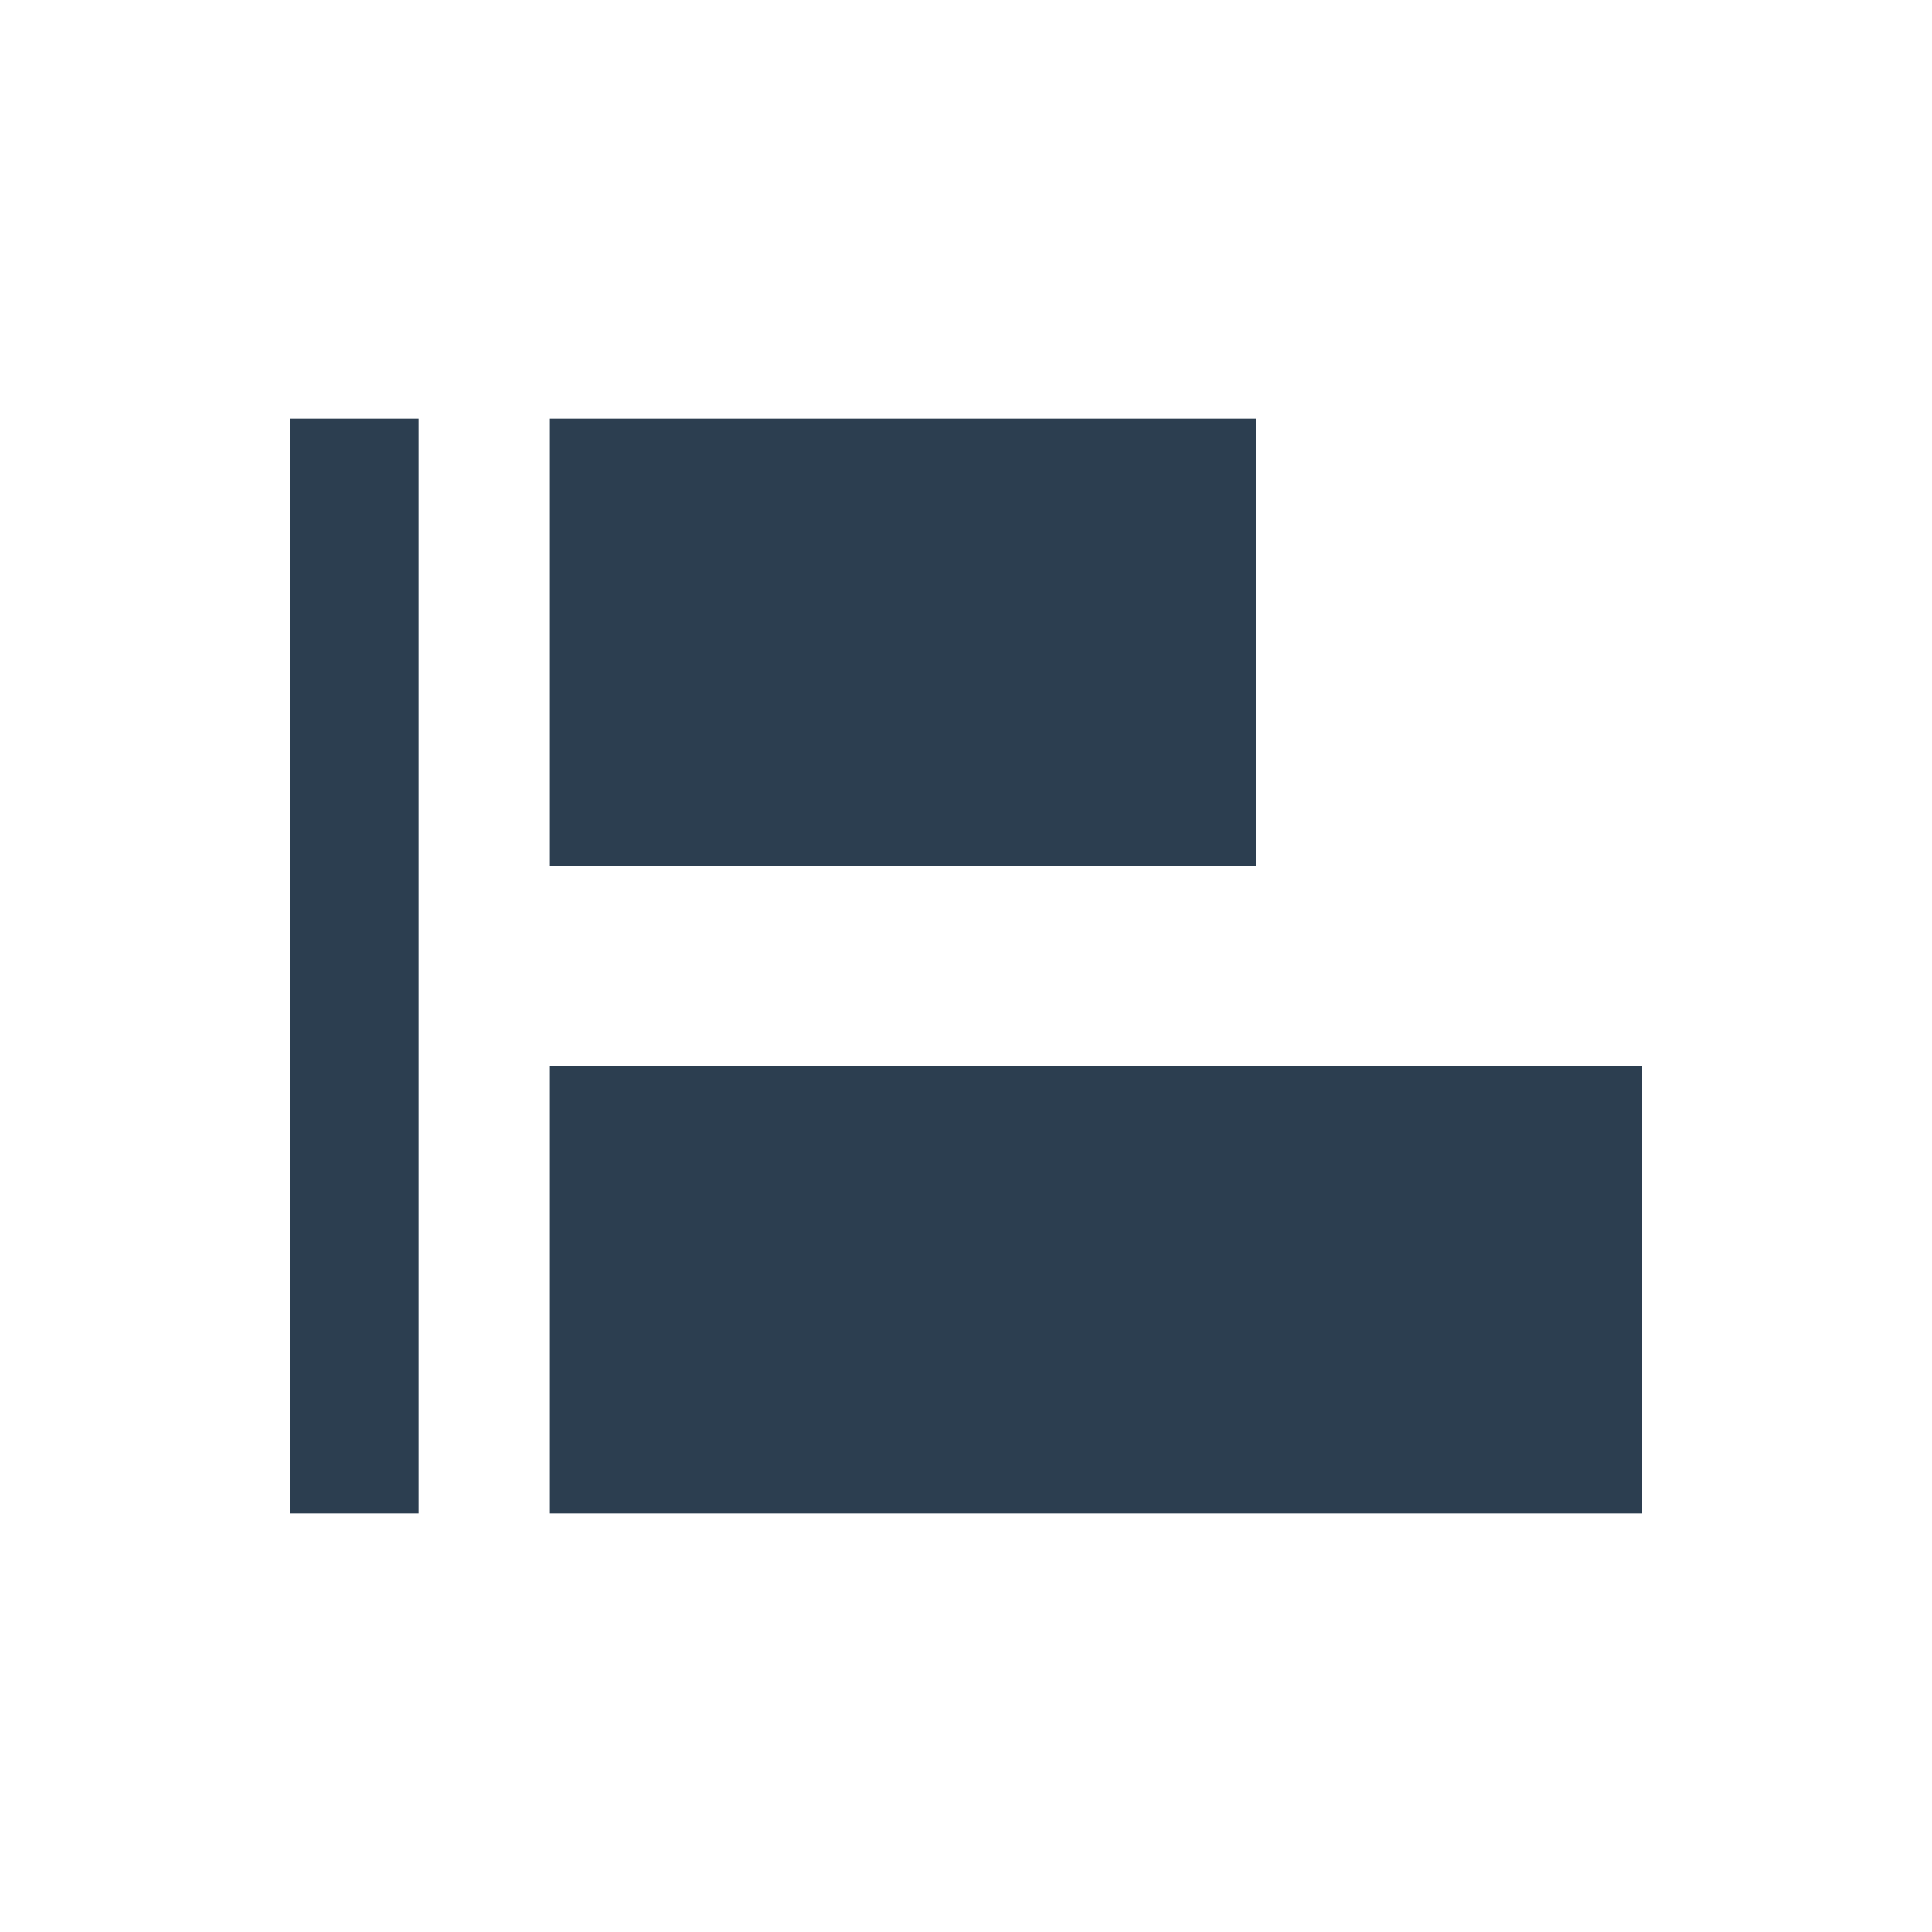 <?xml version="1.0" encoding="utf-8"?>
<!-- Generator: Adobe Illustrator 16.0.0, SVG Export Plug-In . SVG Version: 6.00 Build 0)  -->
<!DOCTYPE svg PUBLIC "-//W3C//DTD SVG 1.1//EN" "http://www.w3.org/Graphics/SVG/1.1/DTD/svg11.dtd">
<svg version="1.1" id="Layer_1" xmlns="http://www.w3.org/2000/svg" xmlns:xlink="http://www.w3.org/1999/xlink" x="0px" y="0px"
	 width="30px" height="30px" viewBox="0 0 30 30" enable-background="new 0 0 30 30" xml:space="preserve">
<g>
	<g>
		<defs>
			<rect id="SVGID_1_" x="4.5" y="6.5" width="2" height="17"/>
		</defs>
		<use xlink:href="#SVGID_1_"  overflow="visible" fill-rule="evenodd" clip-rule="evenodd" fill="#2C3E50"/>
		<clipPath id="SVGID_2_">
			<use xlink:href="#SVGID_1_"  overflow="visible"/>
		</clipPath>
	</g>
	<g>
		<defs>
			<rect id="SVGID_3_" x="8.539" y="6.5" width="10.961" height="6.95"/>
		</defs>
		<use xlink:href="#SVGID_3_"  overflow="visible" fill-rule="evenodd" clip-rule="evenodd" fill="#2C3E50"/>
		<clipPath id="SVGID_4_">
			<use xlink:href="#SVGID_3_"  overflow="visible"/>
		</clipPath>
	</g>
	<g>
		<defs>
			<rect id="SVGID_5_" x="8.539" y="16.55" width="16.961" height="6.95"/>
		</defs>
		<use xlink:href="#SVGID_5_"  overflow="visible" fill-rule="evenodd" clip-rule="evenodd" fill="#2C3E50"/>
		<clipPath id="SVGID_6_">
			<use xlink:href="#SVGID_5_"  overflow="visible"/>
		</clipPath>
	</g>
</g>
</svg>
